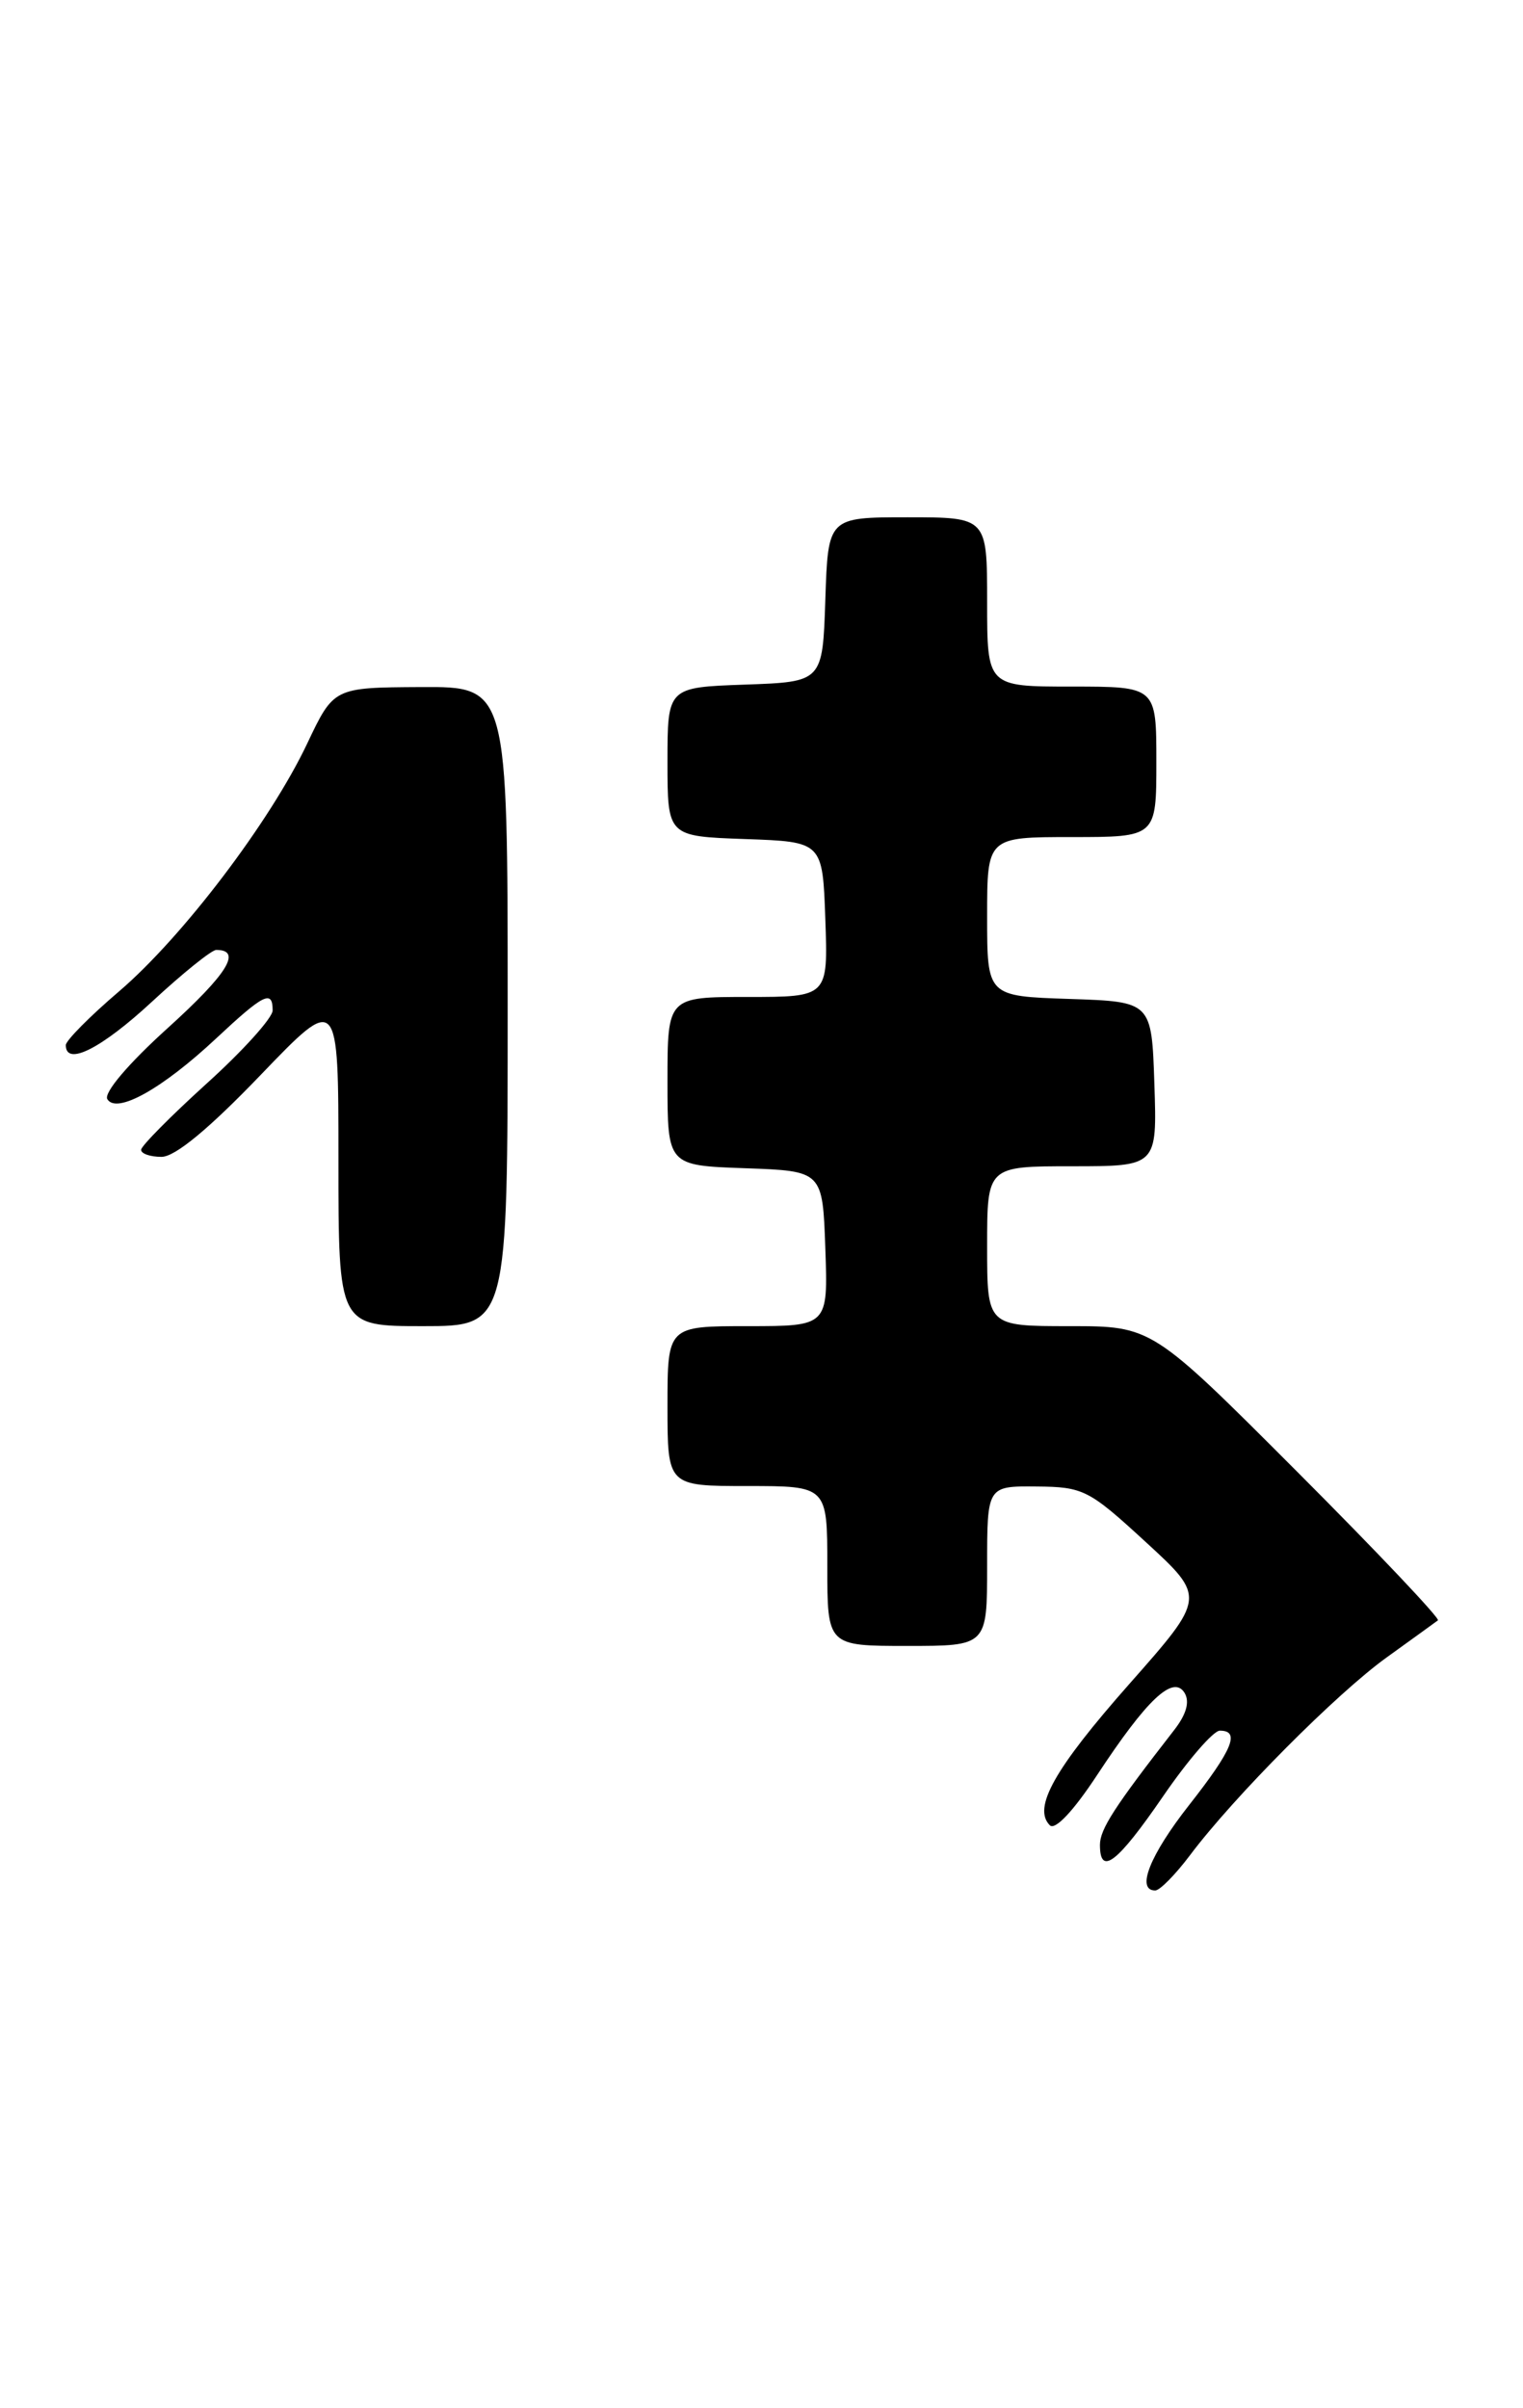 <?xml version="1.0" encoding="UTF-8" standalone="no"?>
<!DOCTYPE svg PUBLIC "-//W3C//DTD SVG 1.1//EN" "http://www.w3.org/Graphics/SVG/1.1/DTD/svg11.dtd" >
<svg xmlns="http://www.w3.org/2000/svg" xmlns:xlink="http://www.w3.org/1999/xlink" version="1.1" viewBox="0 0 162 256">
 <g >
 <path fill="currentColor"
d=" M 126.58 197.25 C 131.26 191.02 142.19 180.04 147.50 176.22 C 150.25 174.24 152.70 172.47 152.95 172.28 C 153.20 172.09 146.46 164.97 137.96 156.46 C 122.52 141.00 122.52 141.00 113.76 141.00 C 105.00 141.00 105.00 141.00 105.00 132.50 C 105.00 124.00 105.00 124.00 114.04 124.00 C 123.08 124.00 123.08 124.00 122.79 115.25 C 122.50 106.50 122.50 106.50 113.75 106.21 C 105.00 105.92 105.00 105.92 105.00 97.46 C 105.00 89.00 105.00 89.00 114.00 89.00 C 123.00 89.00 123.00 89.00 123.00 81.00 C 123.00 73.00 123.00 73.00 114.00 73.00 C 105.00 73.00 105.00 73.00 105.00 64.00 C 105.00 55.00 105.00 55.00 96.54 55.00 C 88.08 55.00 88.08 55.00 87.79 63.75 C 87.50 72.50 87.50 72.50 79.25 72.79 C 71.00 73.08 71.00 73.08 71.00 81.00 C 71.00 88.92 71.00 88.92 79.25 89.21 C 87.50 89.50 87.50 89.50 87.79 97.75 C 88.08 106.00 88.08 106.00 79.54 106.00 C 71.00 106.00 71.00 106.00 71.00 114.96 C 71.00 123.92 71.00 123.92 79.25 124.21 C 87.50 124.50 87.50 124.50 87.79 132.75 C 88.08 141.00 88.08 141.00 79.54 141.00 C 71.00 141.00 71.00 141.00 71.00 149.50 C 71.00 158.00 71.00 158.00 79.50 158.00 C 88.00 158.00 88.00 158.00 88.00 166.50 C 88.00 175.00 88.00 175.00 96.50 175.00 C 105.00 175.00 105.00 175.00 105.00 166.50 C 105.00 158.00 105.00 158.00 110.25 158.05 C 115.24 158.09 115.82 158.39 121.88 163.96 C 128.27 169.83 128.27 169.83 120.12 179.05 C 112.15 188.07 109.82 192.22 111.67 194.07 C 112.23 194.63 114.19 192.54 116.69 188.74 C 122.00 180.67 124.79 178.04 126.00 179.99 C 126.57 180.93 126.20 182.27 124.89 183.95 C 118.54 192.11 117.00 194.49 117.00 196.15 C 117.00 199.50 118.83 198.10 123.70 191.01 C 126.34 187.16 129.06 184.01 129.75 184.01 C 131.95 184.00 131.11 186.03 126.50 191.90 C 122.31 197.23 120.81 201.00 122.88 201.00 C 123.37 201.00 125.03 199.31 126.58 197.25 Z  M 54.00 107.00 C 54.00 73.00 54.00 73.00 44.75 73.05 C 35.50 73.10 35.50 73.10 32.67 79.07 C 28.74 87.36 19.42 99.63 12.67 105.40 C 9.55 108.06 7.00 110.64 7.00 111.12 C 7.00 113.40 10.77 111.50 16.17 106.50 C 19.44 103.47 22.51 101.00 23.00 101.00 C 25.79 101.00 24.20 103.55 17.87 109.28 C 13.66 113.08 11.01 116.20 11.42 116.87 C 12.41 118.48 17.26 115.77 23.01 110.39 C 28.06 105.67 29.00 105.20 29.00 107.43 C 29.00 108.22 25.85 111.71 22.01 115.18 C 18.17 118.66 15.02 121.84 15.01 122.25 C 15.00 122.66 15.98 123.00 17.18 123.00 C 18.62 123.00 22.21 120.03 27.68 114.34 C 36.00 105.68 36.00 105.68 36.00 123.34 C 36.00 141.00 36.00 141.00 45.00 141.00 C 54.00 141.00 54.00 141.00 54.00 107.00 Z "/>
</g>
</svg>